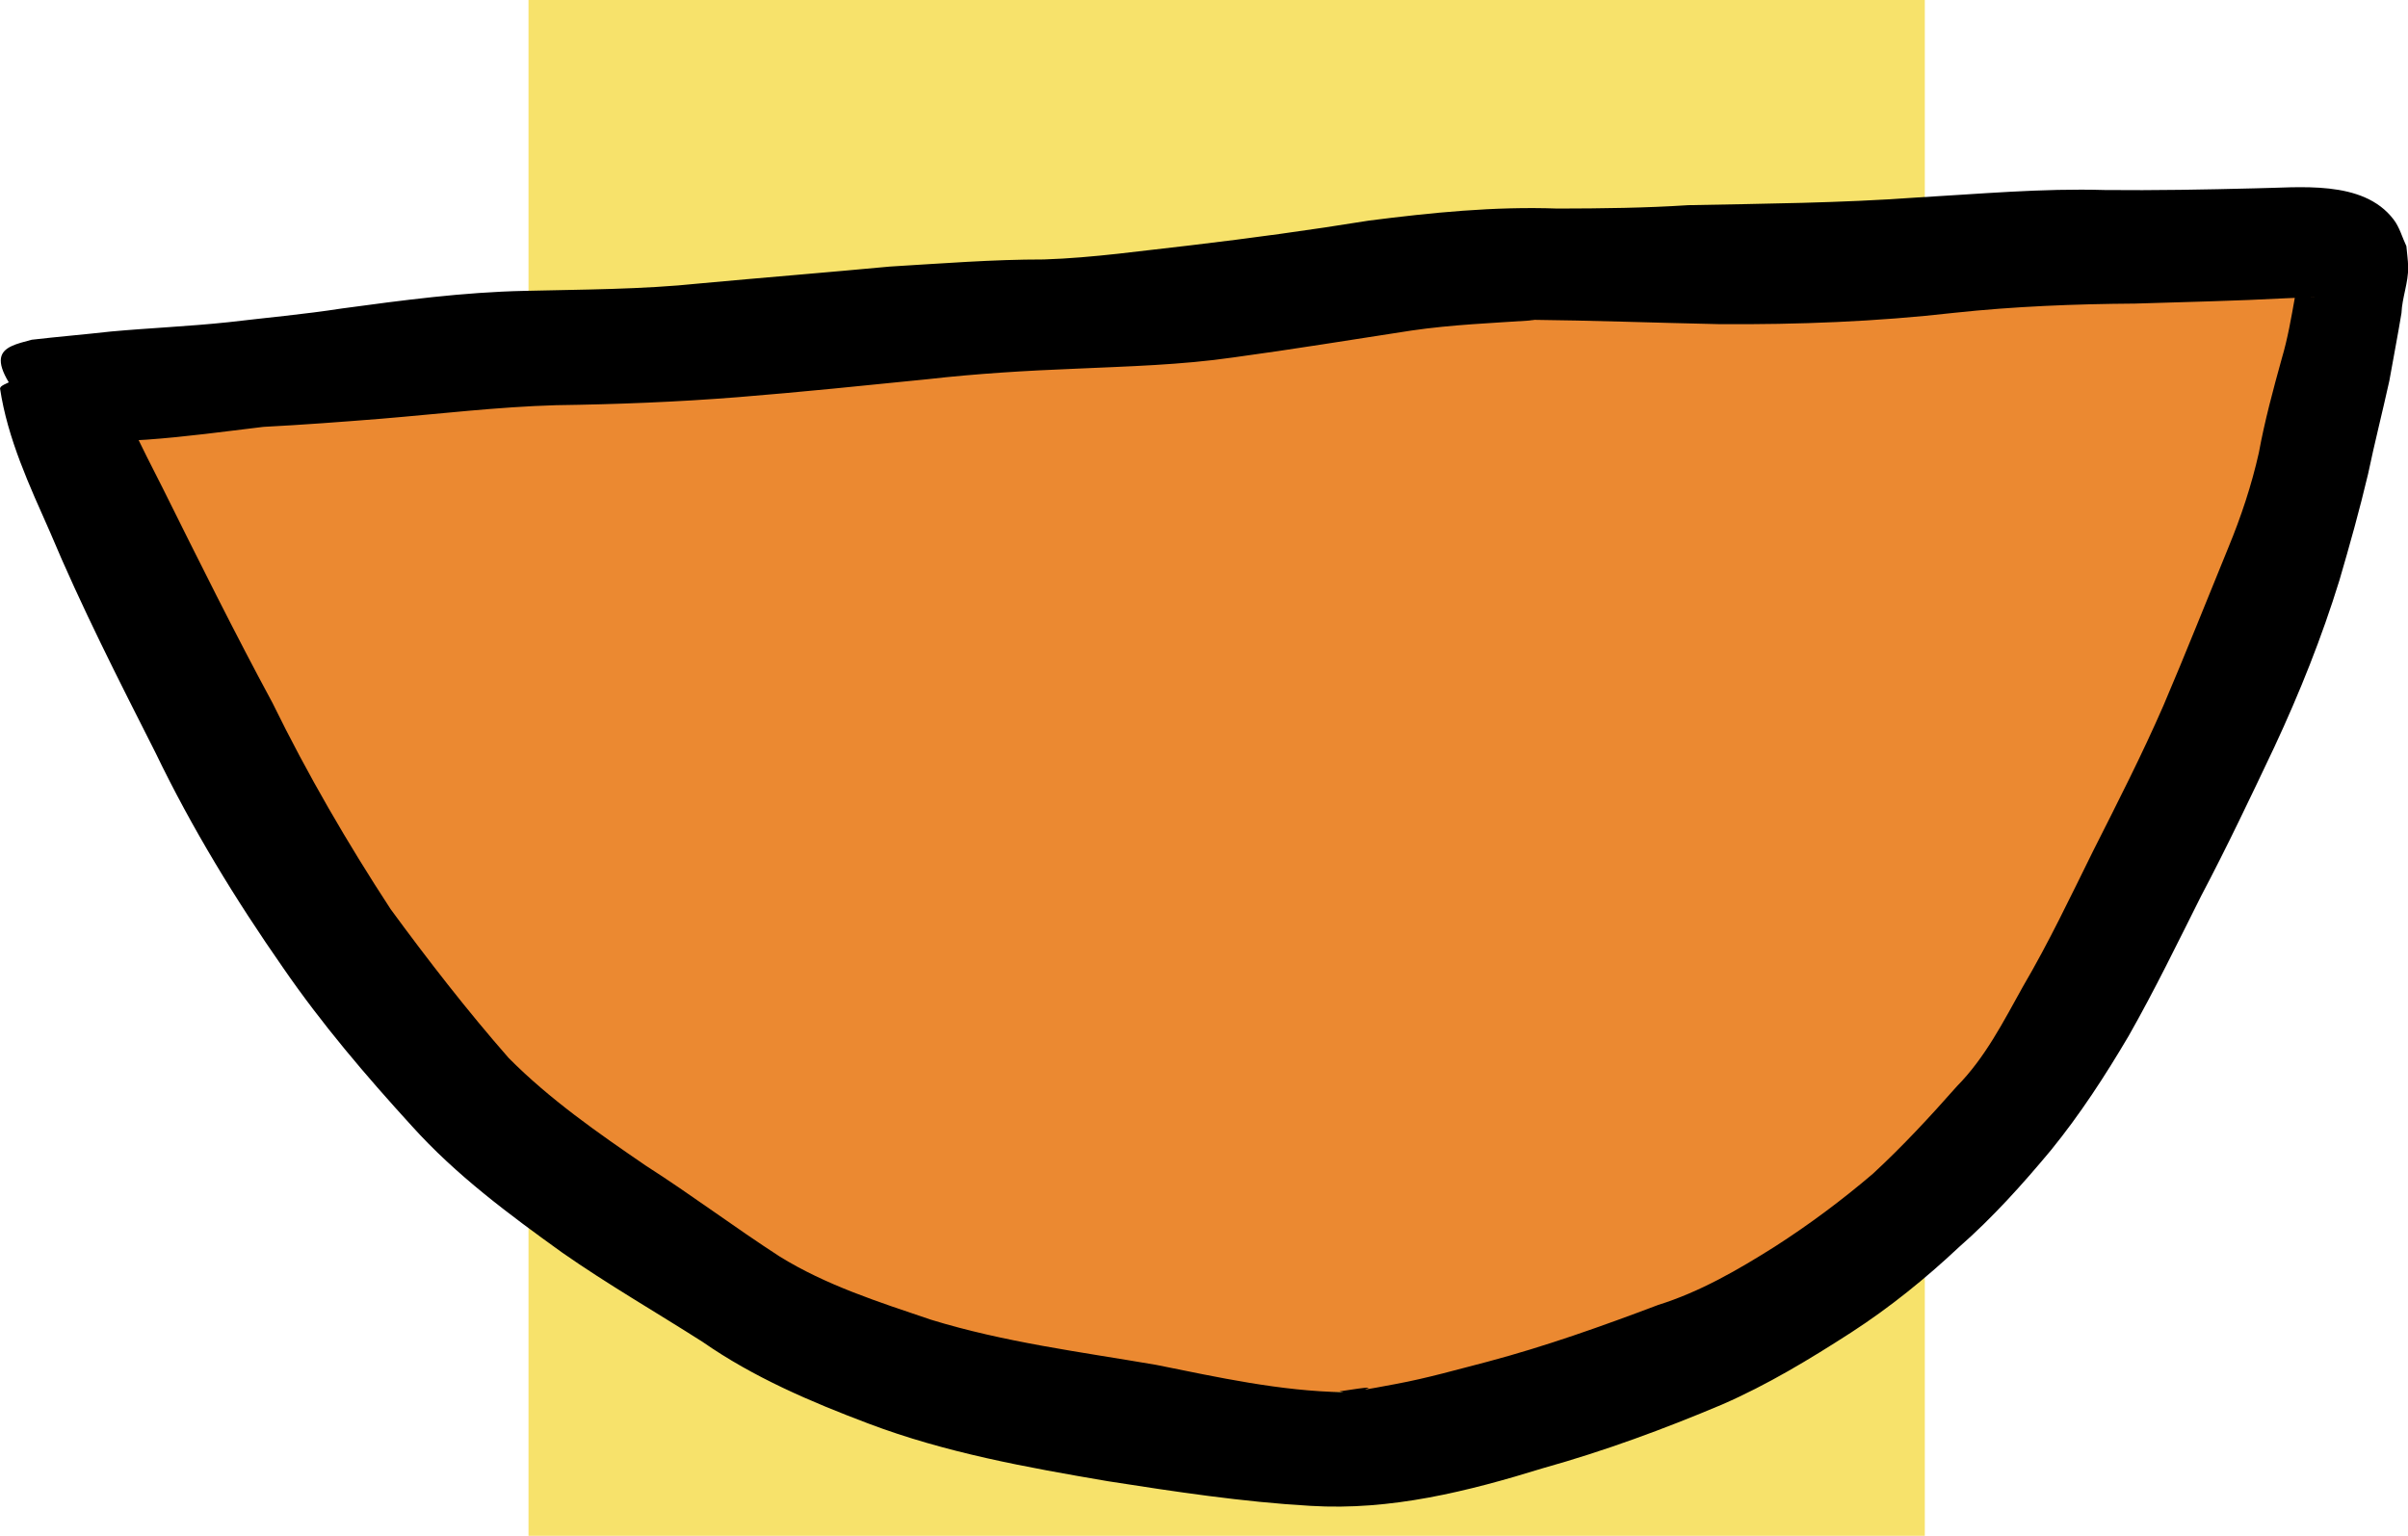 <?xml version="1.0" encoding="UTF-8"?>
<!-- Created with Inkscape (http://www.inkscape.org/) -->
<svg width="28.431mm" height="18.137mm" version="1.1" viewBox="0 0 28.431 18.137" xmlns="http://www.w3.org/2000/svg">
 <g transform="translate(-131.98 -72.56)" stroke-linecap="square" stroke-linejoin="round">
  <rect x="138.22" y="72.56" width="16.486" height="18.137" fill="#f7e26b" stroke-width="2" style="paint-order:stroke markers fill"/>
  <path d="m159.81 75.711c-7.147 0.233-14.356 0.132-21.482 0.826-1.839 0.167-3.706 0.198-5.541 0.324-0.397 0.206 0.046 0.632 0.027 0.942 0.273 1.377 0.602 2.771 1.447 4.007 1.545 2.472 3.609 4.933 6.747 6.231 2.975 1.241 6.512 1.2 9.696 0.57 3.122-0.737 5.494-2.827 6.804-5.164 1.362-2.238 1.999-4.706 2.568-7.14 0.026-0.216 0.108-0.565-0.266-0.595z" fill="#eb8931" stroke-width=".575" style="paint-order:stroke markers fill"/>
  <path d="m131.98 77.145c0.089 0.597 0.349 1.152 0.591 1.699 0.373 0.889 0.812 1.749 1.247 2.609 0.428 0.888 0.941 1.728 1.504 2.535 0.456 0.663 0.979 1.276 1.521 1.87 0.52 0.578 1.147 1.043 1.776 1.495 0.537 0.375 1.105 0.702 1.657 1.054 0.602 0.419 1.274 0.706 1.957 0.964 0.91 0.345 1.872 0.518 2.828 0.681 0.794 0.124 1.589 0.245 2.392 0.291 0.948 0.058 1.856-0.17 2.752-0.447 0.719-0.201 1.419-0.459 2.106-0.749 0.536-0.233 1.038-0.537 1.528-0.853 0.455-0.295 0.875-0.635 1.27-1.006 0.398-0.349 0.75-0.741 1.088-1.147 0.343-0.422 0.639-0.878 0.915-1.346 0.308-0.542 0.58-1.103 0.859-1.659 0.304-0.576 0.583-1.165 0.862-1.754 0.298-0.639 0.56-1.294 0.768-1.968 0.122-0.417 0.239-0.835 0.339-1.258 0.077-0.368 0.17-0.733 0.251-1.1 0.047-0.266 0.099-0.532 0.143-0.799 7e-3 -0.181 0.083-0.364 0.079-0.546-2e-3 -0.082-0.014-0.163-0.021-0.244-0.05-0.105-0.08-0.223-0.151-0.315-0.363-0.477-1.124-0.374-1.635-0.368-0.591 0.015-1.182 0.026-1.773 0.02-0.745-0.022-1.487 0.047-2.229 0.089-0.896 0.065-1.793 0.072-2.691 0.09-0.501 0.033-1.015 0.039-1.544 0.04-0.746-0.027-1.487 0.048-2.225 0.142-0.697 0.113-1.396 0.208-2.097 0.291-0.58 0.064-1.158 0.149-1.741 0.168-0.607-5.29e-4 -1.213 0.048-1.819 0.084-0.747 0.07-1.495 0.13-2.243 0.199-0.687 0.072-1.379 0.071-2.069 0.088-0.724 0.015-1.443 0.111-2.159 0.208-0.445 0.069-0.893 0.109-1.34 0.162-0.462 0.049-0.925 0.068-1.387 0.11-0.311 0.035-0.623 0.061-0.934 0.097-0.36 0.096-0.654 0.147 0.132 1.016 0.118 0.131 0.311-0.165 0.467-0.247 0.015 0.006 0.093-0.203 0.079-0.209-0.1-0.116-0.225-0.481-0.3-0.347-0.525 0.932-0.353 0.937 1e-3 0.99 0.326-0.002 0.653-0.002 0.978-0.023 0.462-0.033 0.919-0.096 1.378-0.151 0.464-0.024 0.927-0.059 1.39-0.096 0.688-0.057 1.374-0.14 2.065-0.16 0.718-0.01 1.435-0.038 2.151-0.095 0.747-0.06 1.492-0.137 2.237-0.212 0.581-0.066 1.165-0.101 1.749-0.124 0.621-0.028 1.244-0.044 1.86-0.133 0.702-0.095 1.4-0.21 2.099-0.317 0.484-0.071 0.962-0.089 1.449-0.122 0.021-0.001-0.042-0.004-0.064-0.006 0.752 0.008 1.504 0.036 2.256 0.052 0.926 0.006 1.851-0.029 2.772-0.134 0.71-0.076 1.422-0.104 2.135-0.109 0.594-0.019 1.189-0.031 1.783-0.063 0.718-0.034 0.103 0.012 0.119-0.032 0.016-0.044 0.097 0.003 0.14-0.016 0.123-0.054-0.13-0.292-0.071-0.379 2e-3 -0.03 0.015-0.062 7e-3 -0.091-6e-3 -0.023-8e-3 0.047-0.013 0.07-0.021 0.109-0.041 0.219-0.059 0.328-6e-3 0.038-0.013 0.076-0.02 0.113-0.043 0.241-0.084 0.482-0.154 0.718-0.102 0.368-0.202 0.738-0.271 1.114-0.086 0.383-0.21 0.756-0.36 1.119-0.255 0.622-0.502 1.247-0.766 1.865-0.255 0.585-0.545 1.152-0.832 1.721-0.266 0.538-0.523 1.08-0.827 1.598-0.23 0.412-0.445 0.839-0.78 1.178-0.316 0.358-0.642 0.71-0.993 1.034-0.366 0.312-0.751 0.599-1.156 0.859-0.438 0.276-0.882 0.534-1.38 0.69-0.661 0.25-1.326 0.487-2.01 0.669-0.359 0.093-0.716 0.195-1.081 0.263-0.829 0.156 0.121-0.034-0.665 0.087-0.015 0.002 0.03 7e-3 0.045 0.011-0.752-0.013-1.478-0.175-2.214-0.323-0.892-0.153-1.794-0.267-2.661-0.534-0.611-0.207-1.238-0.406-1.788-0.748-0.533-0.345-1.041-0.728-1.576-1.07-0.567-0.388-1.135-0.783-1.62-1.272-0.493-0.563-0.952-1.155-1.394-1.758-0.512-0.784-0.982-1.592-1.394-2.434-0.452-0.837-0.874-1.687-1.297-2.538-0.253-0.494-0.497-0.991-0.721-1.499-0.022-0.085-1.22 0.234-1.197 0.319z" stroke-width="2" style="paint-order:stroke markers fill"/>
 </g>
</svg>

